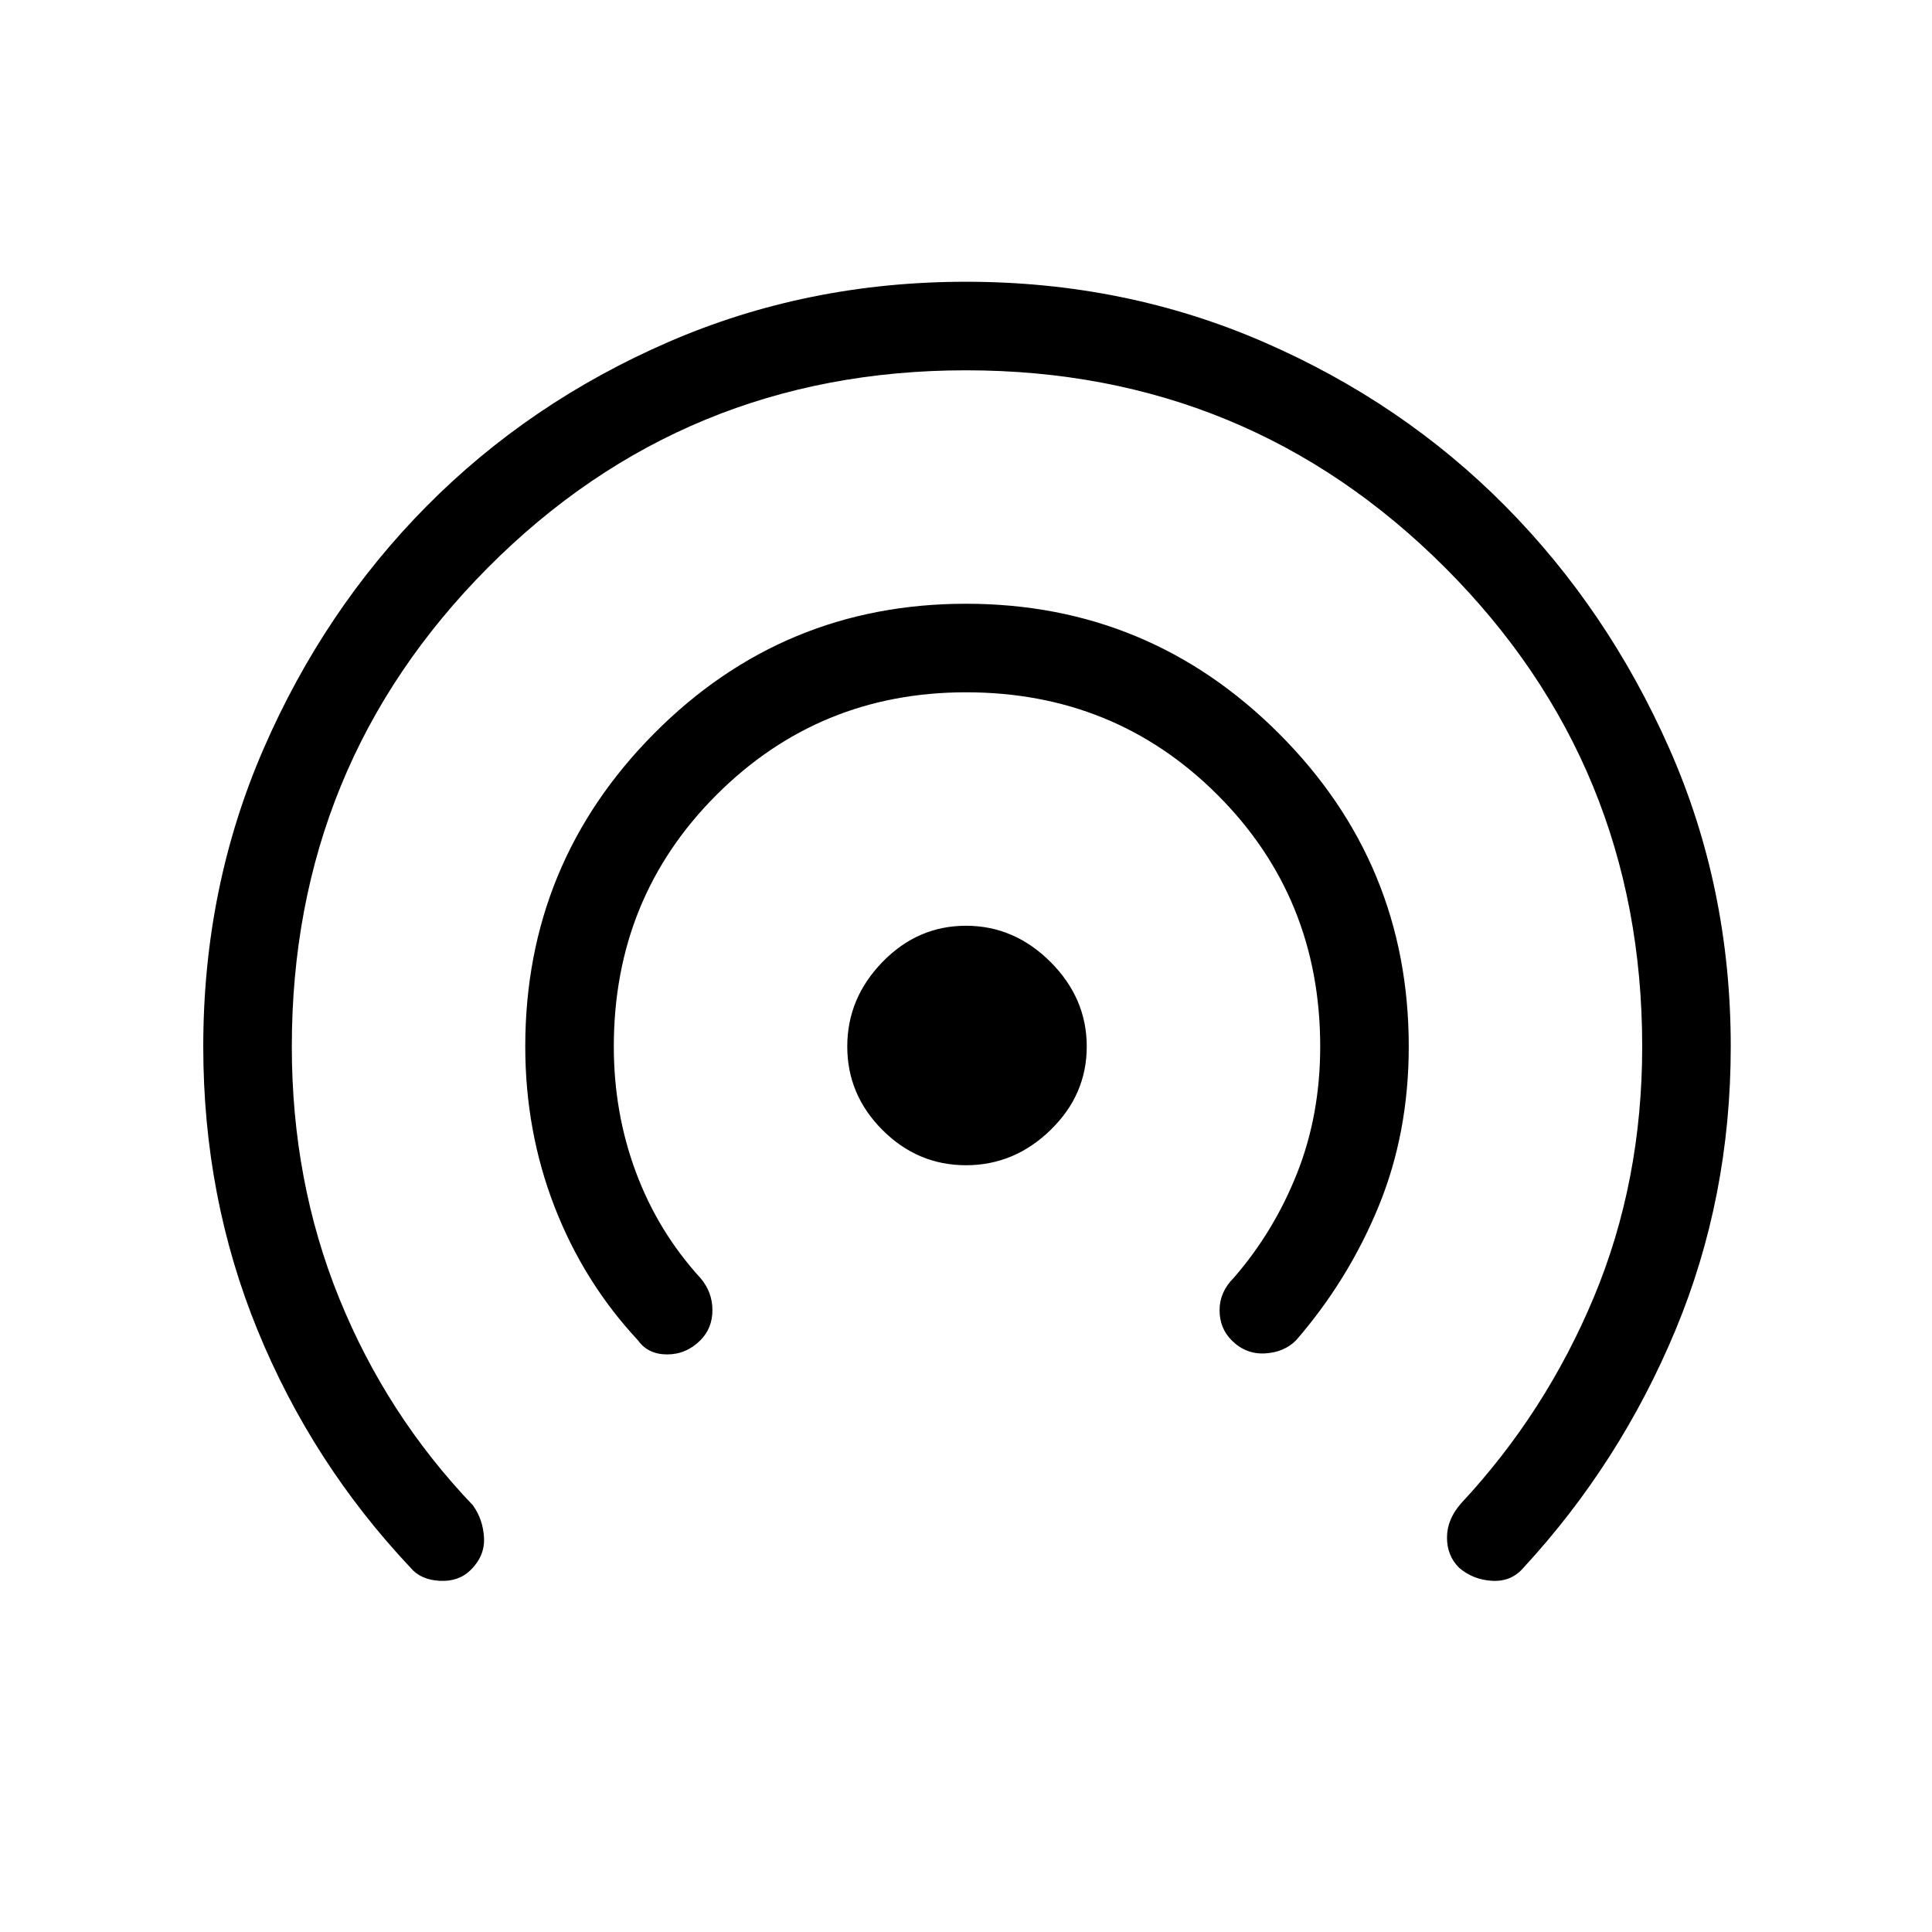<svg xmlns="http://www.w3.org/2000/svg" height="48" width="48"><path d="M24 28.95q-1.2 0-2.075-.875Q21.05 27.2 21.05 26q0-1.2.875-2.1Q22.8 23 24 23q1.2 0 2.1.9.9.9.9 2.1 0 1.2-.9 2.075-.9.875-2.1.875Zm-8.15 4.35q-1.35-1.45-2.075-3.325Q13.05 28.1 13.05 26q0-4.55 3.2-7.775Q19.45 15 24 15t7.775 3.225Q35 21.45 35 26q0 2.15-.75 3.975Q33.5 31.8 32.2 33.3q-.3.3-.775.325-.475.025-.825-.325-.3-.3-.3-.75t.35-.8q1-1.15 1.575-2.6.575-1.45.575-3.15 0-3.7-2.55-6.25T24 17.2q-3.65 0-6.2 2.55-2.55 2.55-2.55 6.25 0 1.65.55 3.125t1.6 2.625q.3.35.3.8 0 .45-.3.75-.35.35-.825.35t-.725-.35Zm-5.65 5.65q-2.45-2.6-3.8-5.9-1.35-3.3-1.35-7.05 0-3.95 1.5-7.4t4.05-6.025Q13.15 10 16.6 8.5T24 7q3.95 0 7.4 1.5t6 4.075q2.55 2.575 4.075 6.025Q43 22.05 43 26q0 3.75-1.375 7.05t-3.775 5.9q-.3.35-.775.325-.475-.025-.825-.325-.3-.3-.3-.75t.35-.85q2.1-2.25 3.3-5.125Q40.8 29.35 40.8 26q0-7-4.9-11.9T24 9.2q-7 0-11.875 4.9T7.25 26q0 3.35 1.175 6.25t3.325 5.15q.25.35.275.8.025.45-.325.8-.3.3-.775.275-.475-.025-.725-.325Z"/></svg>